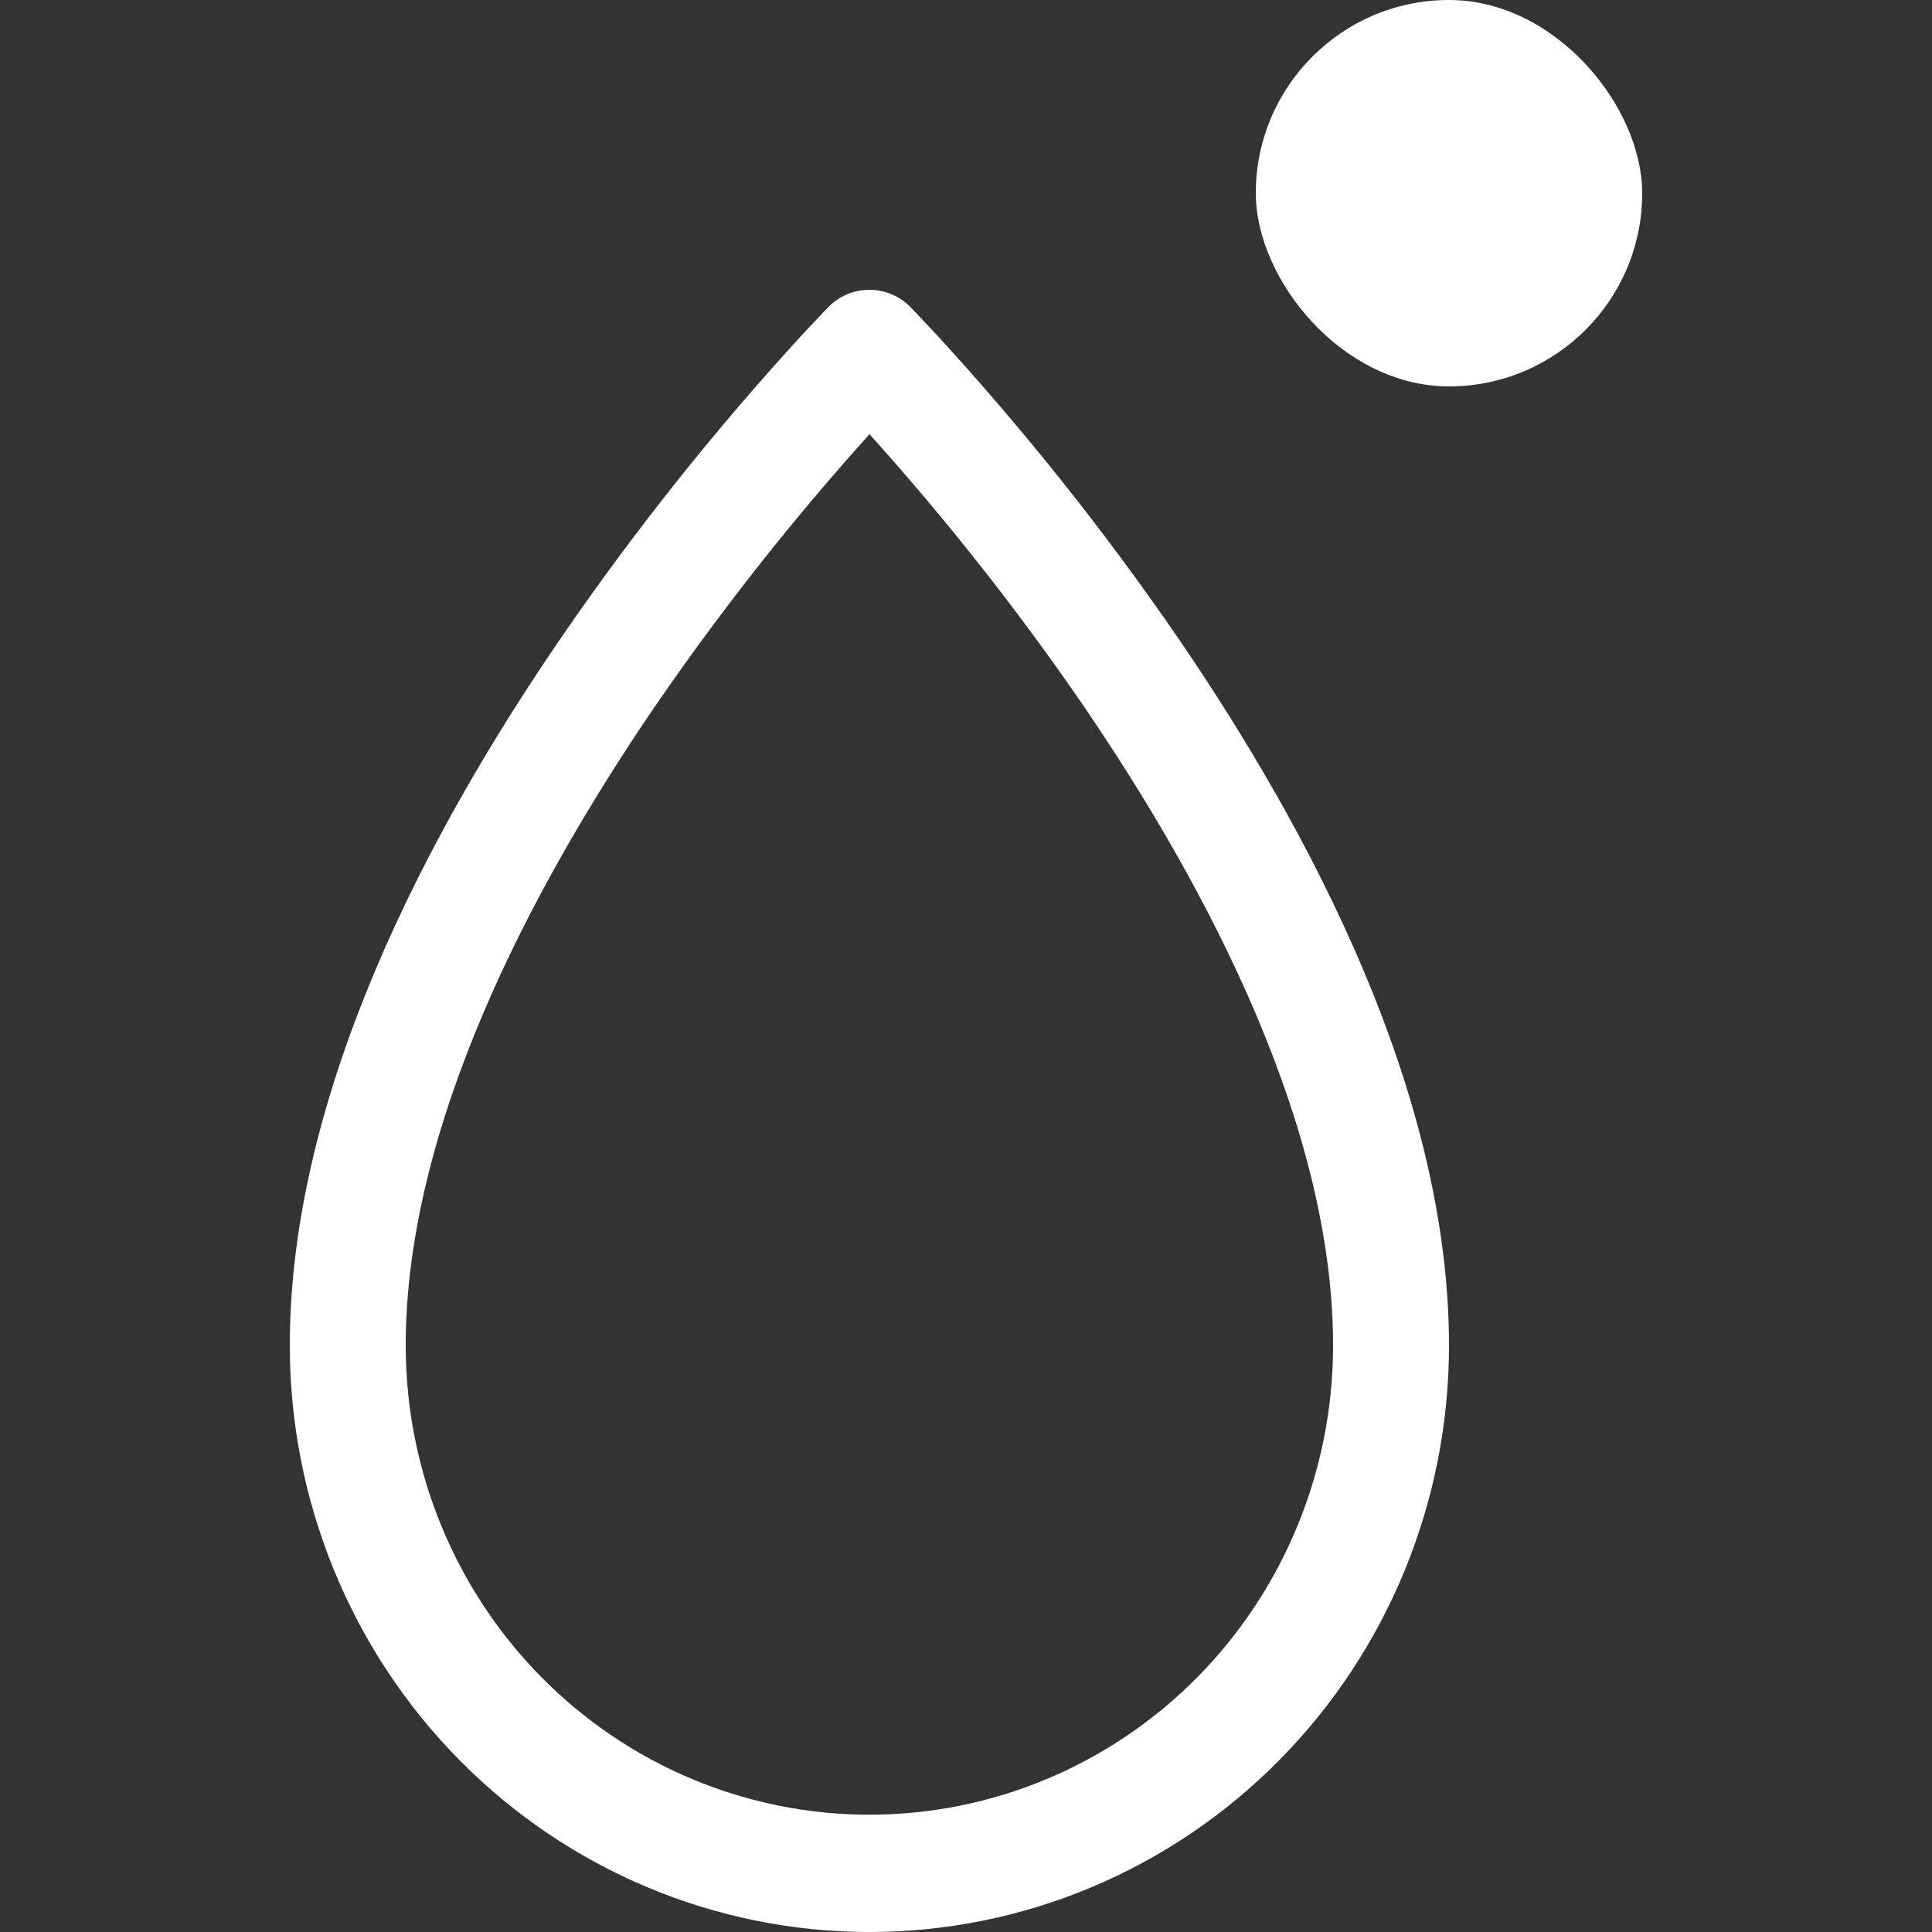 <svg width="48" height="48" viewBox="0 0 48 48" fill="none" xmlns="http://www.w3.org/2000/svg">
<rect x="0" y="0" width="48" height="48" fill="#333333" stroke="none"/>
<path d="M21.6 8.66L22.619 7.628C22.486 7.492 22.327 7.385 22.152 7.311C21.977 7.238 21.789 7.2 21.6 7.2C21.411 7.2 21.223 7.238 21.048 7.311C20.873 7.385 20.714 7.492 20.581 7.628L21.6 8.66ZM21.6 8.66L20.581 7.628L20.578 7.631C20.578 7.637 20.572 7.64 20.569 7.643L20.537 7.675L20.422 7.794L19.993 8.249C17.799 10.632 15.776 13.171 13.939 15.846C10.665 20.622 7.2 27.129 7.2 33.429H10.08C10.08 28.07 13.095 22.193 16.304 17.504C18.171 14.79 20.238 12.223 22.487 9.825L22.588 9.72L22.611 9.697L22.617 9.691L21.6 8.66ZM36 33.429C36 27.132 32.535 20.625 29.264 15.843C27.426 13.169 25.402 10.631 23.207 8.249L22.778 7.794L22.663 7.675L22.634 7.643L22.622 7.634L22.619 7.628L21.6 8.66L20.581 9.688L20.586 9.697L20.612 9.72C20.781 9.891 20.947 10.066 21.108 10.245C23.205 12.522 25.139 14.946 26.896 17.501C30.105 22.196 33.12 28.073 33.12 33.429H36ZM33.12 33.429C33.12 36.521 31.906 39.486 29.746 41.672C27.585 43.858 24.655 45.086 21.6 45.086V48C25.419 48 29.082 46.465 31.782 43.732C34.483 41 36 37.294 36 33.429H33.12ZM21.6 45.086C18.545 45.086 15.615 43.858 13.454 41.672C11.294 39.486 10.08 36.521 10.08 33.429H7.2C7.2 37.294 8.717 41 11.418 43.732C14.118 46.465 17.781 48 21.6 48V45.086Z" fill="white"/>
<rect x="31.2" width="9.6" height="9.6" rx="4.8" fill="white"/>
</svg>
